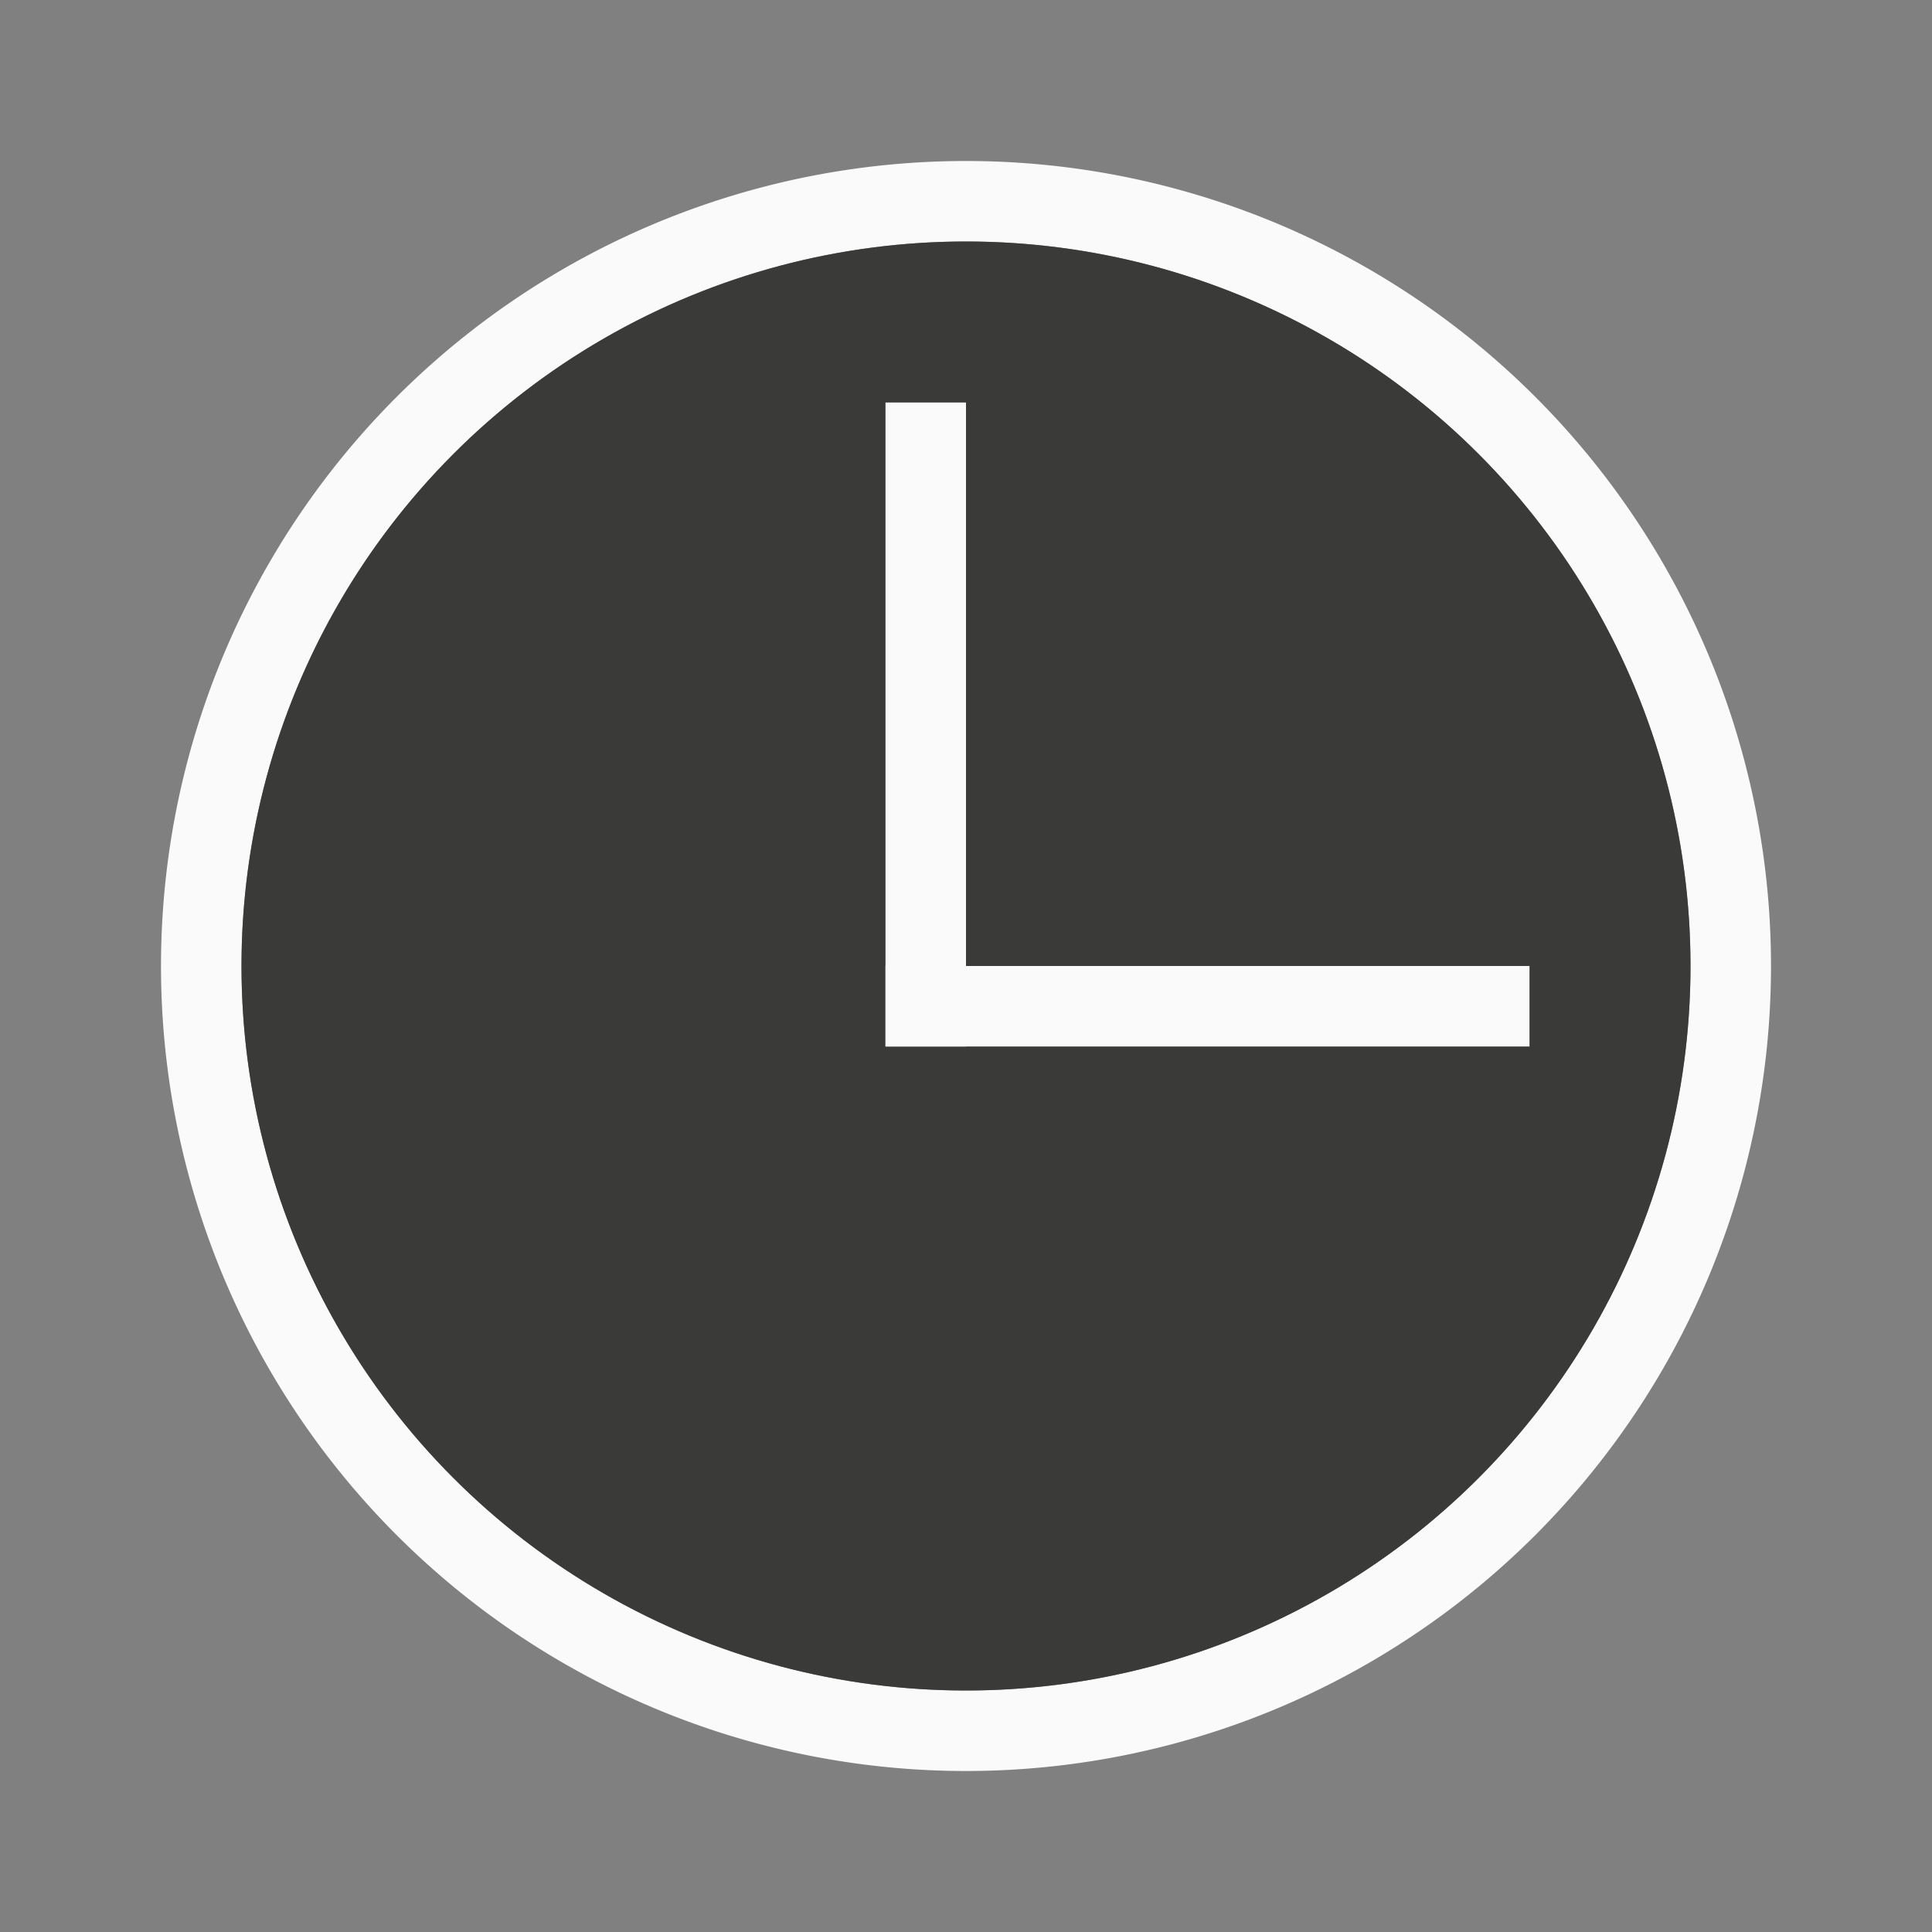 <svg viewBox="0 0 24 24" xmlns="http://www.w3.org/2000/svg"><rect x="0" y="0" width="24" height="24" fill="#808080" stroke="none"/><ellipse cx="-25.119" cy="19.522" fill="none" rx="10" ry="2.275"/><path d="m12 2a10 10 0 0 0 -10 10 10 10 0 0 0 10 10 10 10 0 0 0 10-10 10 10 0 0 0 -10-10zm0 1a9 9 0 0 1 9 9 9 9 0 0 1 -9 9 9 9 0 0 1 -9-9 9 9 0 0 1 9-9z" fill="#fafafa"/><circle cx="12" cy="12" fill="#3a3a38" r="9"/><g fill="#fafafa"><path d="m11 5h1v8h-1z"/><path d="m-13 11h1v8h-1z" transform="rotate(-90)"/></g></svg>